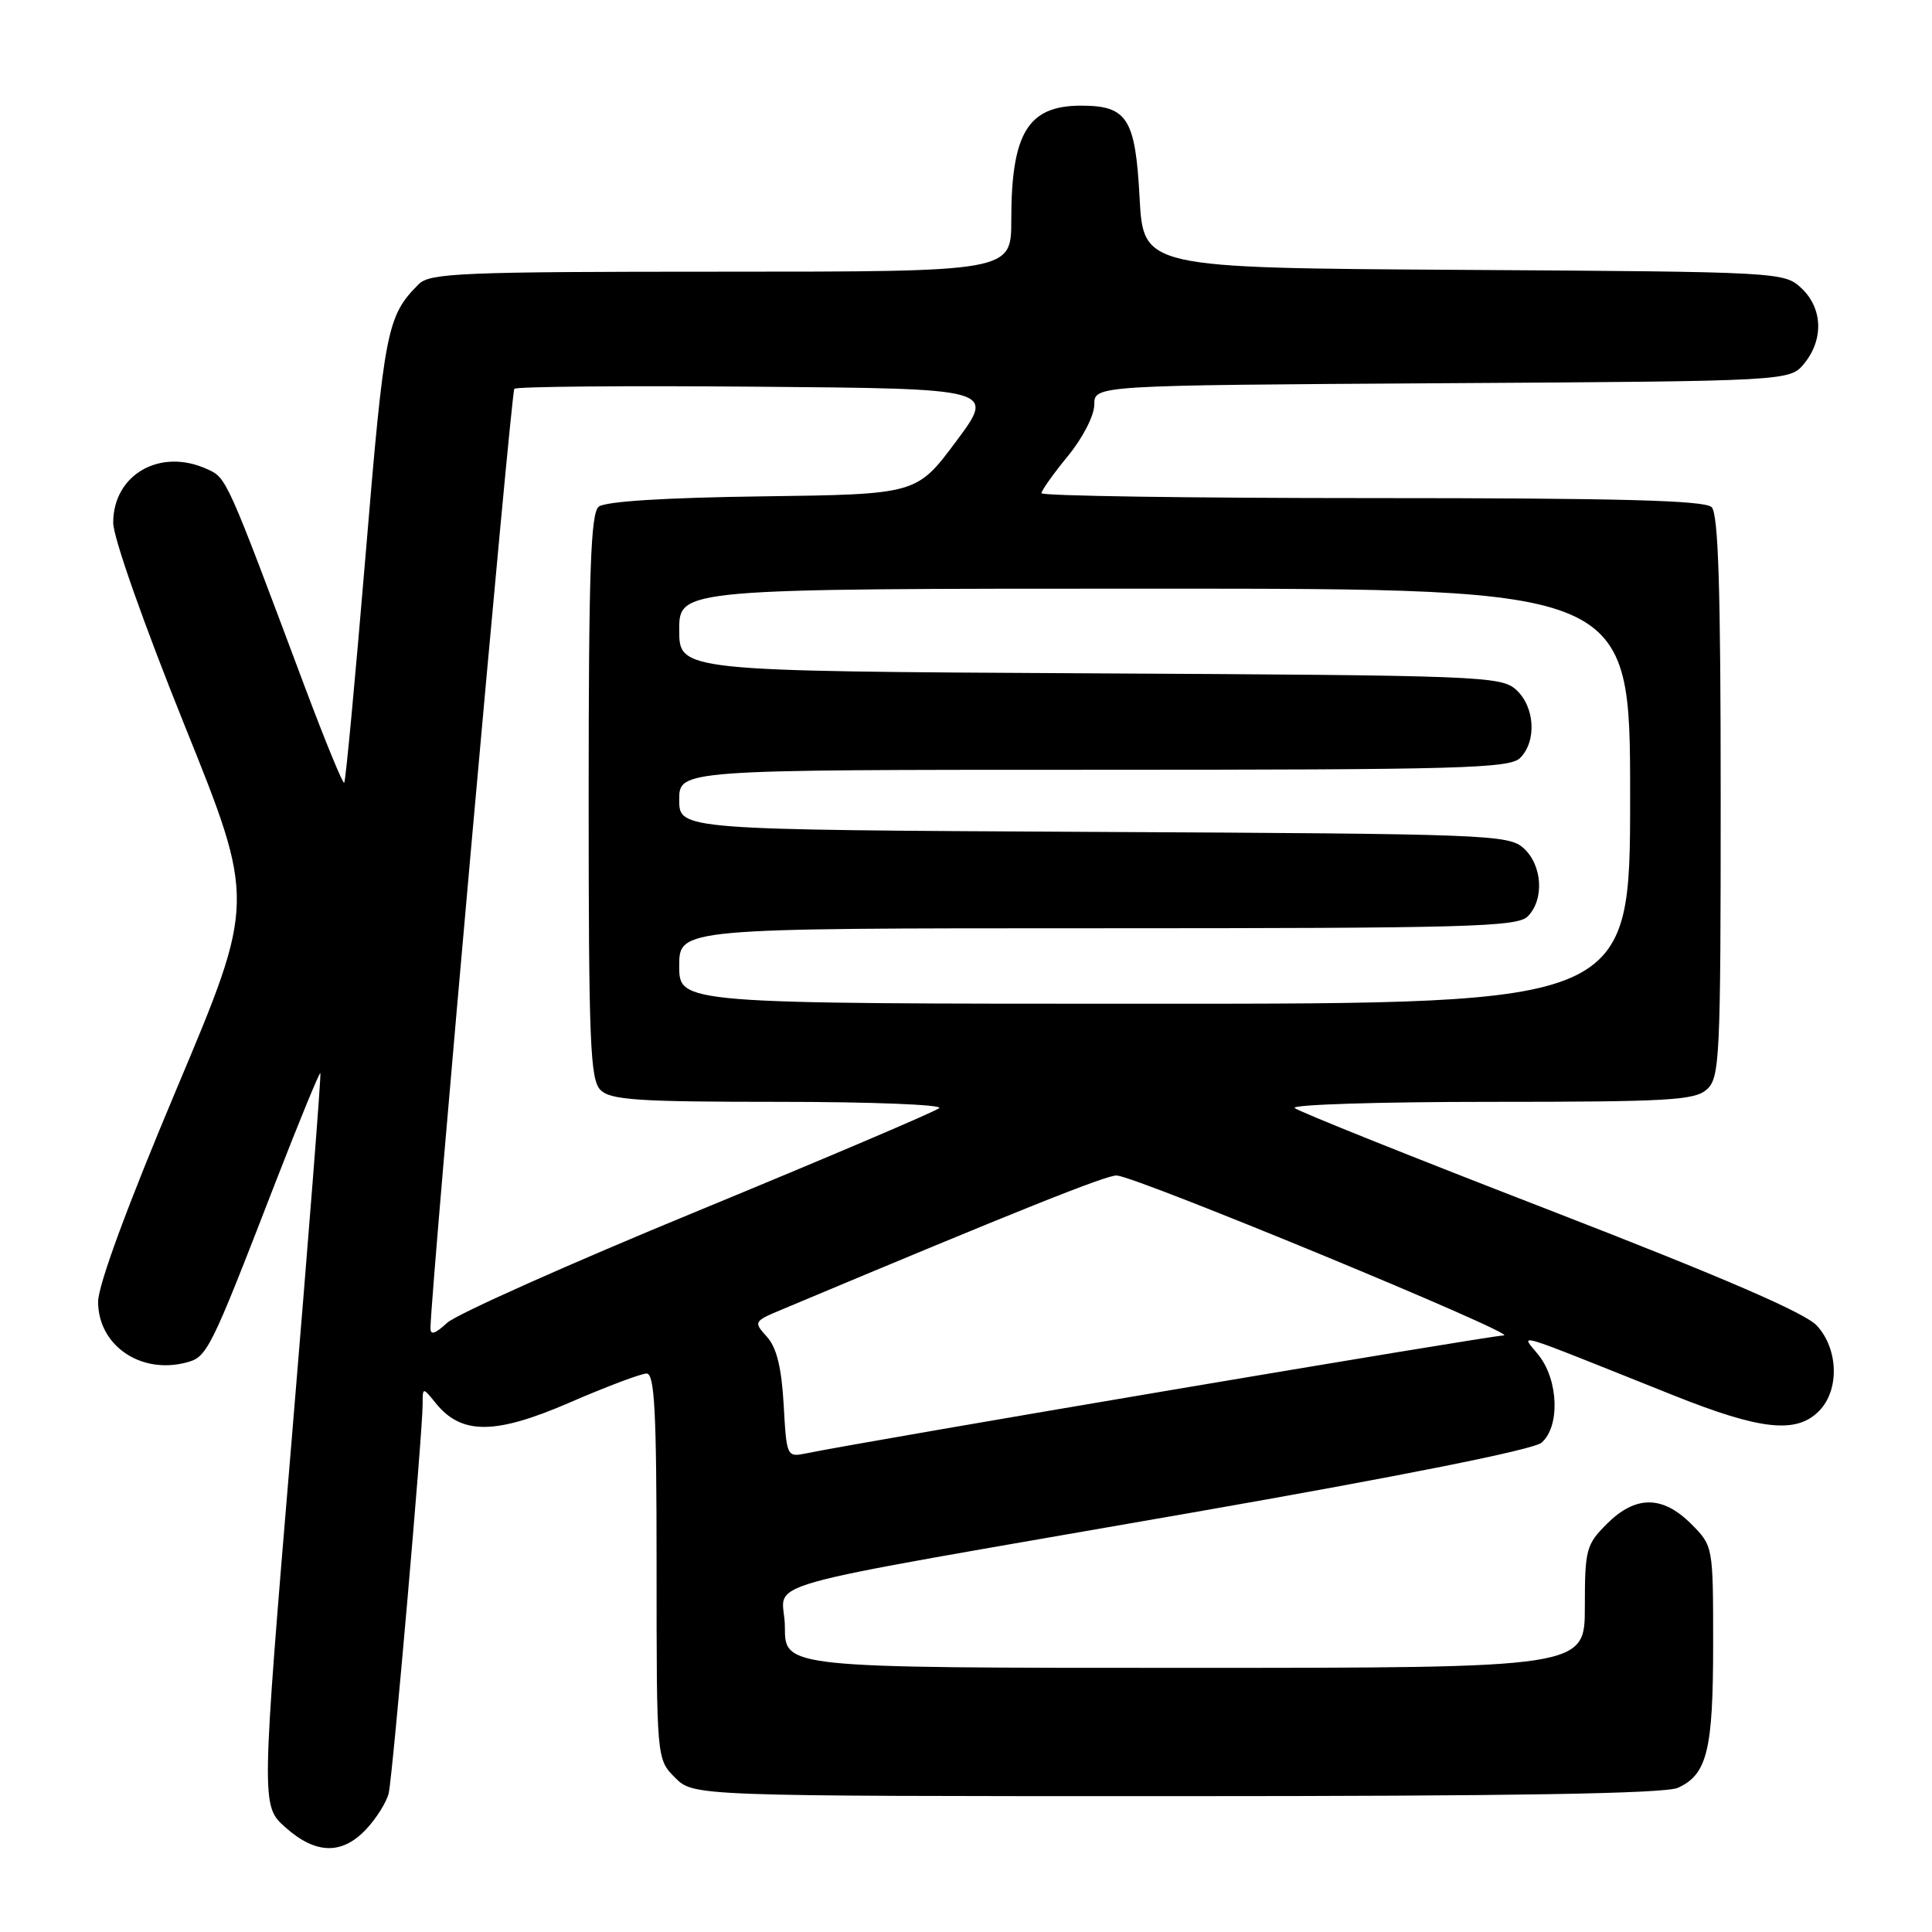 <?xml version="1.0" encoding="UTF-8" standalone="no"?>
<!DOCTYPE svg PUBLIC "-//W3C//DTD SVG 1.1//EN" "http://www.w3.org/Graphics/SVG/1.1/DTD/svg11.dtd" >
<svg xmlns="http://www.w3.org/2000/svg" xmlns:xlink="http://www.w3.org/1999/xlink" version="1.1" viewBox="0 0 256 256">
 <g >
 <path fill="currentColor"
d=" M 48.57 242.33 C 49.93 240.86 51.26 238.72 51.51 237.58 C 52.04 235.25 56.00 189.77 56.00 186.12 C 56.00 183.78 56.00 183.78 57.75 185.94 C 61.15 190.14 65.62 190.12 75.47 185.85 C 80.36 183.73 84.95 182.00 85.68 182.00 C 86.74 182.00 87.00 187.02 87.00 207.55 C 87.00 233.09 87.00 233.09 89.45 235.55 C 91.91 238.00 91.91 238.00 155.91 238.00 C 200.68 238.00 220.64 237.67 222.34 236.89 C 226.21 235.13 227.00 231.89 227.00 217.88 C 227.00 204.85 227.00 204.85 224.08 201.92 C 220.28 198.13 216.72 198.13 212.92 201.92 C 210.17 204.67 210.00 205.33 210.00 212.92 C 210.00 221.00 210.00 221.00 157.00 221.00 C 104.00 221.00 104.00 221.00 104.00 215.58 C 104.00 209.12 96.97 211.09 158.00 200.42 C 185.71 195.58 203.16 192.09 204.25 191.17 C 206.71 189.09 206.53 182.94 203.91 179.61 C 201.54 176.60 199.43 175.98 221.77 184.90 C 233.27 189.49 237.99 190.01 241.00 187.00 C 243.75 184.25 243.63 178.80 240.75 175.66 C 239.20 173.96 228.26 169.24 205.50 160.42 C 187.35 153.40 172.07 147.28 171.55 146.82 C 171.03 146.37 182.69 146.00 197.47 146.00 C 221.07 146.00 224.57 145.80 226.17 144.35 C 227.88 142.80 228.00 140.26 228.00 105.55 C 228.00 77.99 227.69 68.09 226.80 67.20 C 225.90 66.30 214.53 66.00 181.80 66.00 C 157.71 66.00 138.00 65.71 138.00 65.35 C 138.00 65.00 139.57 62.78 141.50 60.43 C 143.47 58.03 145.00 55.05 145.00 53.61 C 145.00 51.06 145.00 51.06 191.09 50.78 C 237.18 50.50 237.18 50.50 239.09 48.14 C 241.67 44.95 241.51 40.83 238.70 38.19 C 236.42 36.05 235.91 36.02 193.95 35.76 C 151.50 35.50 151.50 35.50 151.00 26.17 C 150.44 15.68 149.37 14.00 143.24 14.00 C 136.21 14.00 134.00 17.63 134.00 29.15 C 134.00 36.00 134.00 36.00 95.57 36.00 C 61.29 36.00 56.97 36.18 55.50 37.64 C 51.27 41.87 50.94 43.54 48.44 73.58 C 47.07 89.97 45.80 103.54 45.61 103.72 C 45.43 103.90 43.13 98.30 40.49 91.28 C 29.92 63.05 30.05 63.34 27.42 62.15 C 21.21 59.32 15.00 62.88 15.00 69.27 C 15.00 71.20 19.03 82.63 24.43 96.04 C 33.86 119.44 33.86 119.44 23.43 144.21 C 16.88 159.76 13.00 170.29 13.00 172.49 C 13.00 178.22 18.54 182.09 24.57 180.57 C 27.47 179.84 27.74 179.30 36.49 156.70 C 39.65 148.56 42.33 142.03 42.45 142.20 C 42.58 142.36 40.86 164.27 38.64 190.88 C 34.60 239.25 34.60 239.25 37.81 242.13 C 41.85 245.73 45.35 245.80 48.57 242.33 Z  M 103.84 186.13 C 103.56 181.19 102.91 178.56 101.62 177.13 C 99.83 175.15 99.86 175.08 103.65 173.50 C 135.05 160.32 146.75 155.64 148.00 155.76 C 150.99 156.05 201.44 176.91 199.26 176.95 C 197.35 176.99 114.57 190.98 106.87 192.57 C 104.25 193.10 104.23 193.07 103.84 186.13 Z  M 57.04 175.92 C 57.19 169.88 67.72 51.95 68.15 51.52 C 68.45 51.22 82.92 51.09 100.30 51.24 C 131.90 51.50 131.90 51.50 126.68 58.50 C 121.46 65.50 121.46 65.50 101.05 65.77 C 88.07 65.94 80.17 66.44 79.33 67.14 C 78.27 68.02 78.00 75.77 78.00 105.55 C 78.00 138.13 78.20 143.06 79.57 144.43 C 80.91 145.76 84.49 146.00 103.27 146.00 C 115.44 146.00 124.97 146.38 124.45 146.83 C 123.93 147.29 109.55 153.41 92.50 160.44 C 75.45 167.46 60.49 174.14 59.25 175.28 C 57.62 176.78 57.01 176.96 57.04 175.92 Z  M 90.00 128.00 C 90.00 123.00 90.00 123.00 145.43 123.00 C 194.48 123.00 201.04 122.82 202.43 121.43 C 204.65 119.20 204.38 114.66 201.90 112.40 C 199.89 110.59 197.26 110.49 144.90 110.23 C 90.00 109.95 90.00 109.95 90.00 105.98 C 90.00 102.00 90.00 102.00 144.93 102.00 C 193.53 102.00 200.04 101.82 201.43 100.43 C 203.65 98.20 203.38 93.66 200.90 91.40 C 198.89 89.59 196.27 89.49 144.40 89.22 C 90.00 88.93 90.00 88.93 90.00 83.47 C 90.00 78.00 90.00 78.00 153.00 78.00 C 216.00 78.00 216.00 78.00 216.00 105.50 C 216.00 133.00 216.00 133.00 153.00 133.00 C 90.00 133.00 90.00 133.00 90.00 128.00 Z "/>
</g>
</svg>